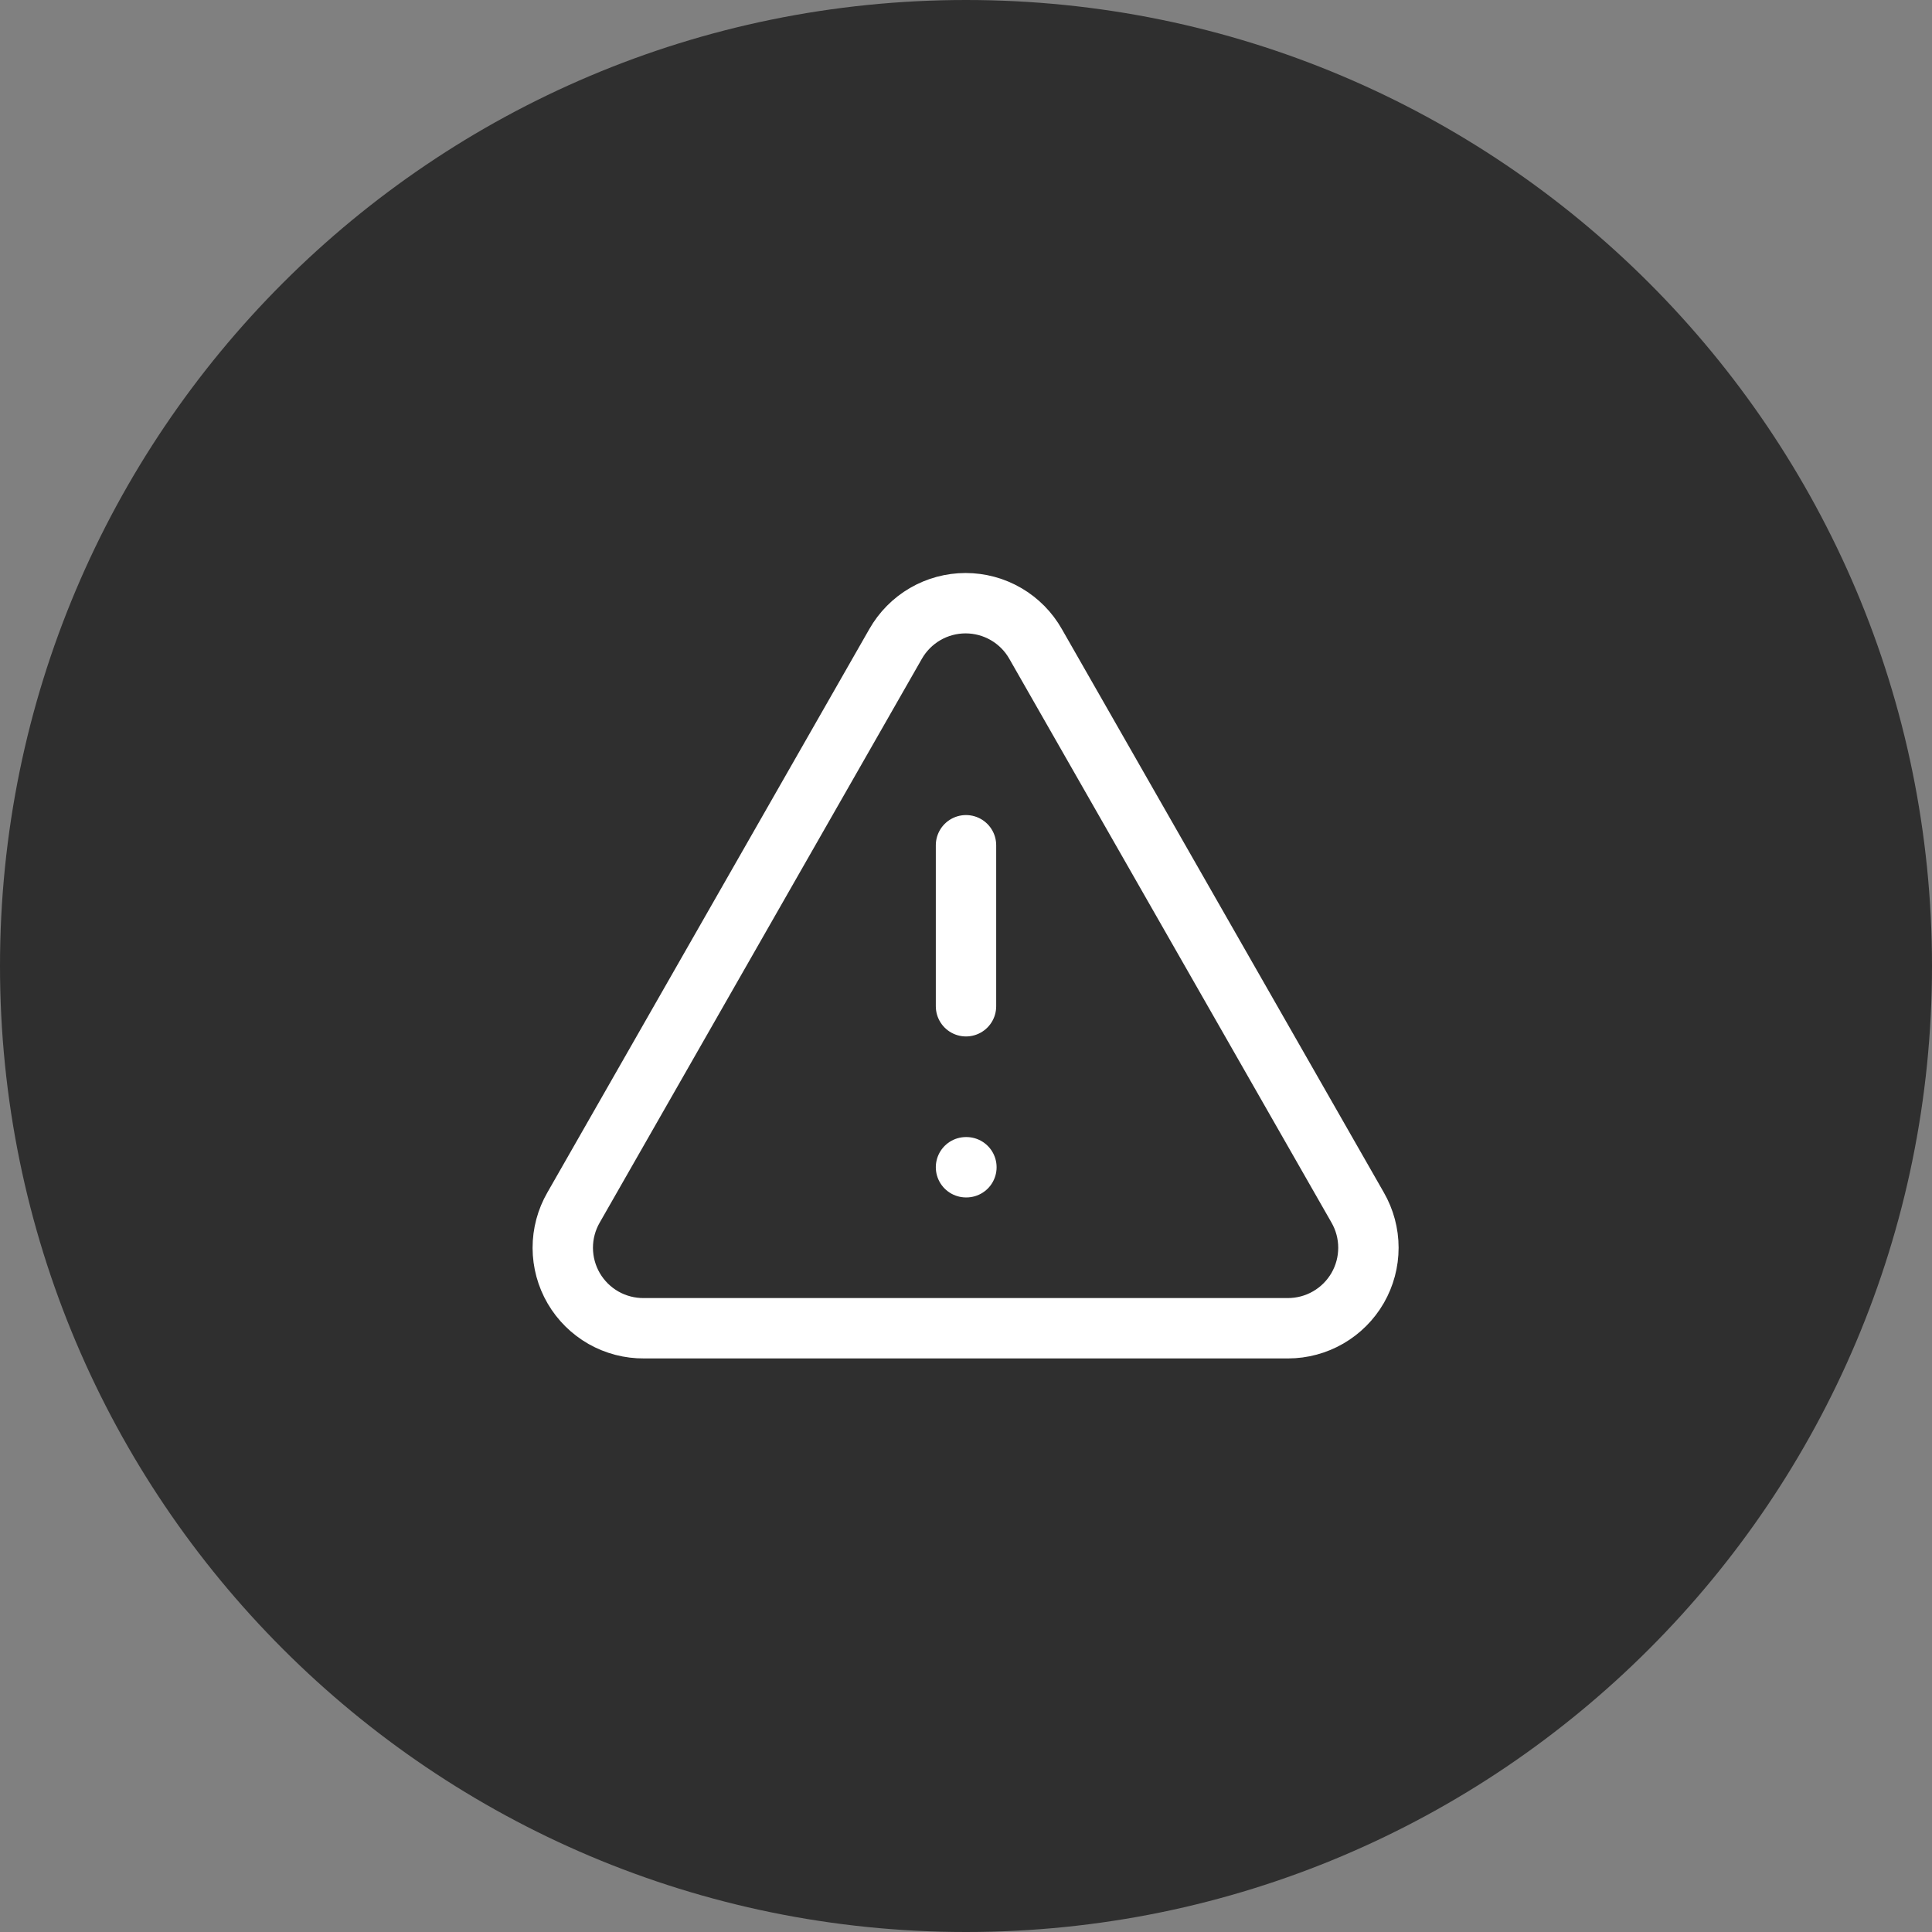 <svg width="80" height="80" viewBox="0 0 80 80" fill="none" xmlns="http://www.w3.org/2000/svg">
<rect x="0" y="0" width="80" height="80" fill="#808080" stroke="none"/>
<path d="M0 40C0 17.909 17.909 0 40 0C62.091 0 80 17.909 80 40C80 62.091 62.091 80 40 80C17.909 80 0 62.091 0 40Z" fill="#2F2F2F"/>
<path d="M56.217 50L42.883 26.667C42.593 26.154 42.171 25.727 41.661 25.43C41.152 25.133 40.573 24.977 39.983 24.977C39.394 24.977 38.815 25.133 38.305 25.43C37.796 25.727 37.374 26.154 37.083 26.667L23.75 50C23.456 50.509 23.302 51.087 23.303 51.674C23.305 52.262 23.461 52.839 23.757 53.346C24.053 53.854 24.479 54.274 24.989 54.565C25.5 54.855 26.079 55.005 26.667 55H53.333C53.918 54.999 54.493 54.845 54.999 54.552C55.505 54.259 55.925 53.839 56.218 53.332C56.51 52.825 56.663 52.251 56.663 51.666C56.663 51.081 56.509 50.507 56.217 50Z" stroke="white" stroke-width="2.5" stroke-linecap="round" stroke-linejoin="round"/>
<path d="M40 35V41.667" stroke="white" stroke-width="2.5" stroke-linecap="round" stroke-linejoin="round"/>
<path d="M40 48.333H40.017" stroke="white" stroke-width="2.5" stroke-linecap="round" stroke-linejoin="round"/>
</svg>
